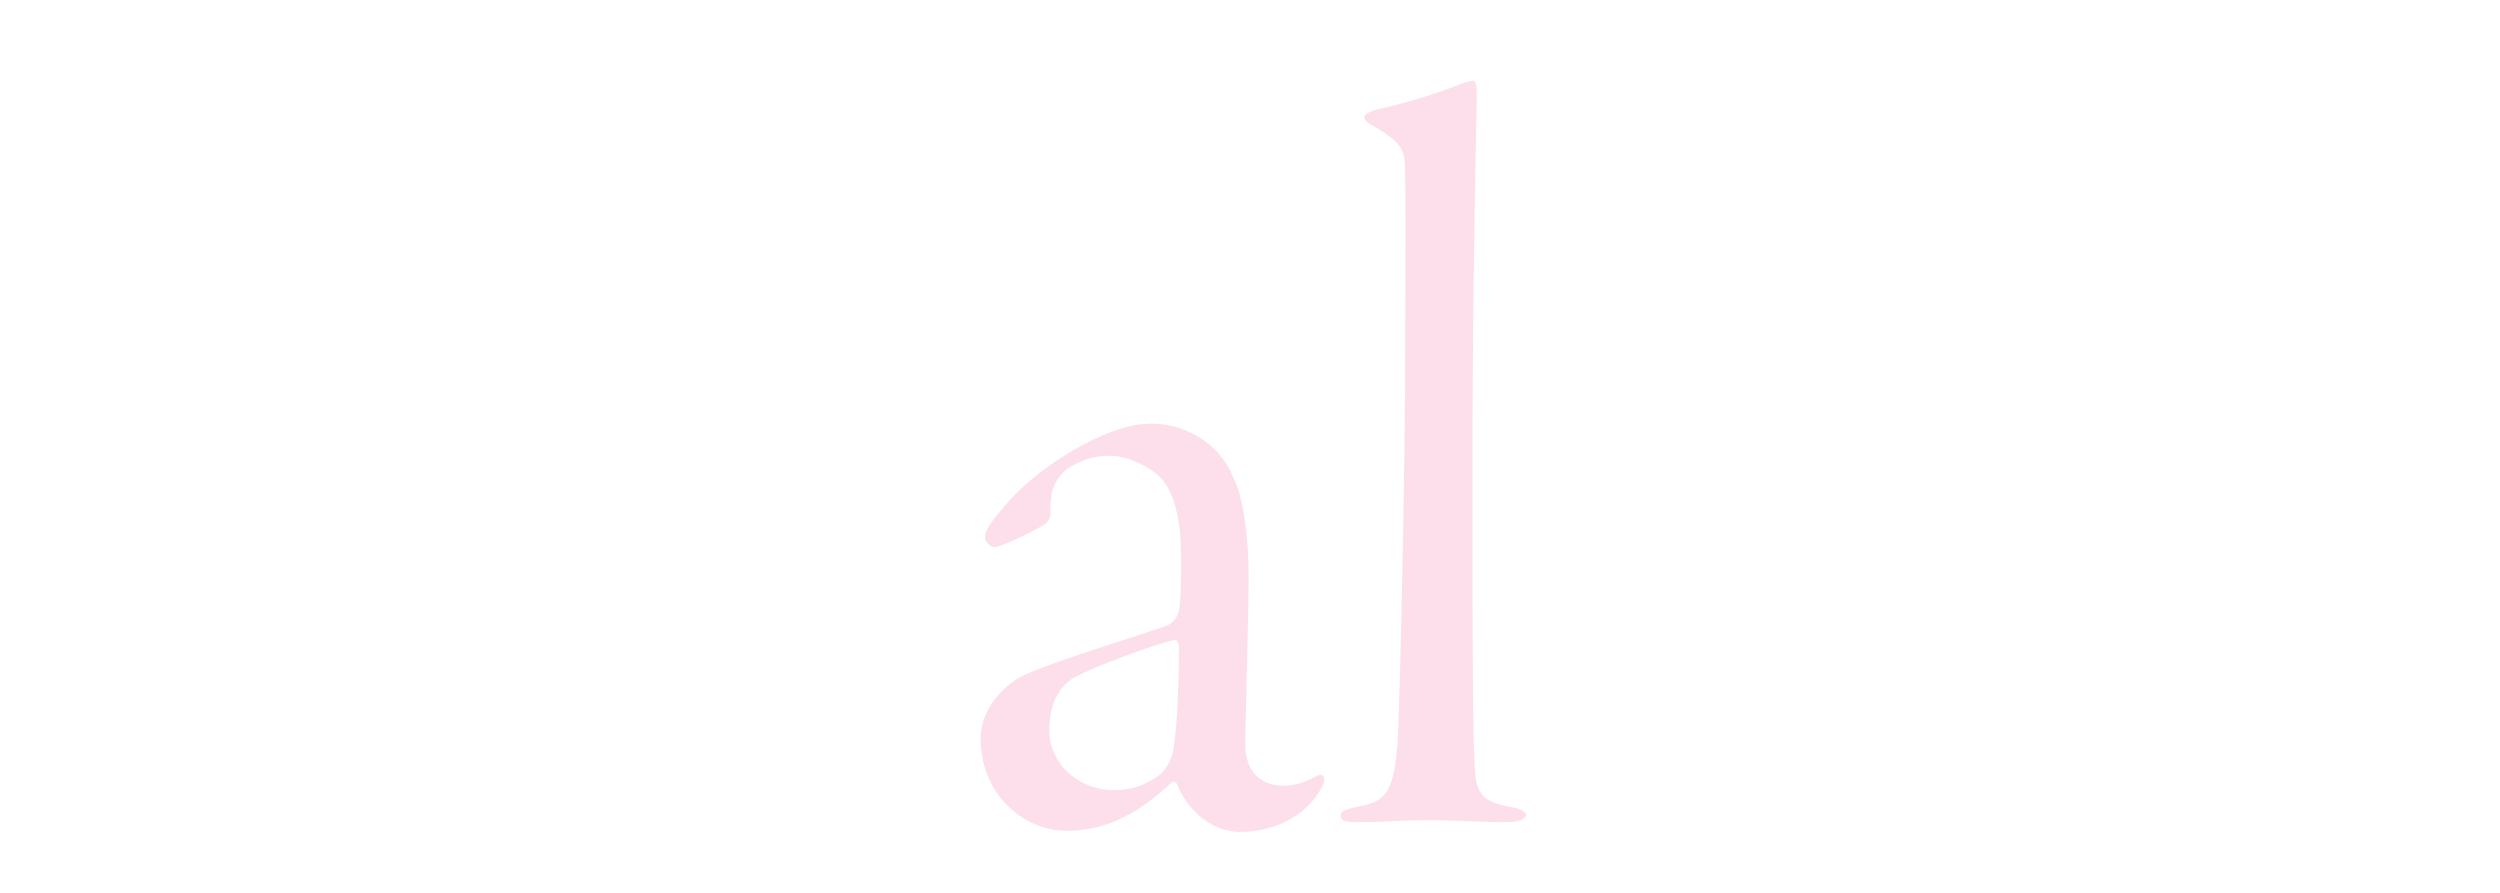 <svg id="Layer_1" data-name="Layer 1" xmlns="http://www.w3.org/2000/svg" viewBox="0 0 700 250"><defs><style>.cls-1{fill:#fcdfeb;}</style></defs><title>01-en-old-style</title><path class="cls-1" d="M345.41,133.93c3,5.7,4.2,18,4.2,27.3,0,11.1-.9,39.6-.9,47.4,0,5.7,2.7,11.4,11.1,11.4a19.08,19.08,0,0,0,8.7-2.7c1.8-.9,3,0,1.8,2.7-4.2,8.4-13.5,12.9-23.1,12.9-8.4,0-15-6.6-17.7-13.5a1,1,0,0,0-1.5-.3c-9,8.4-18,13.5-29.4,13.5-12,0-24-10.2-24-25.8,0-9.6,8.1-15.6,10.8-17.1,7.2-3.9,34.5-12,40.8-14.4a5.68,5.68,0,0,0,3.9-4.5c.6-3.6.6-9.6.6-13.8,0-12.3-2.1-20.7-7.2-24.6-3.9-3-9-4.8-12.6-4.8-4.5,0-7.5.9-12,3.6a12,12,0,0,0-4.5,7.2,30.88,30.88,0,0,0-.3,5.7,3.71,3.71,0,0,1-1.2,2.4c-3,2.1-12,6.3-14.1,6.6-1.5.3-3-1.5-3-2.7,0-2.1,2.1-4.8,5.7-9,6.9-8.1,16.8-14.4,22.8-17.4q10.35-5.4,18-5.4C332.51,118.63,341.81,124.63,345.41,133.93Zm-20.1,82.5a12.43,12.43,0,0,0,3.3-7.2c.9-5.1,1.5-17.1,1.5-28.5,0-.3-.6-1.8-1.2-1.5-3.9.6-21.3,6.9-27.6,10.2-3.6,1.8-7.5,6.3-7.5,15,0,9.9,8.7,16.8,18,16.8A20.57,20.57,0,0,0,325.31,216.43Z"/><path class="cls-1" d="M412.31,156.73c0,37.8.3,51.9.6,57.6.3,8.1,2.1,10.2,10.5,11.7,1.8.3,3.9,1.2,3.9,2.1,0,1.2-2.1,2.1-6,2.1-4.8,0-15.6-.6-20.7-.6-7.8,0-15.3.6-20.1.6-3.6,0-5.1-.3-5.1-1.8s1.5-1.8,5.4-2.7c7.5-1.5,9.3-4.2,10.5-17.4.6-11.1,1.8-61.8,2.1-97.8,0-24.3.3-48.9,0-62.1,0-6.6-.6-8.1-8.4-12.9-2.1-1.2-3-1.8-3-2.7s1.8-1.8,4.5-2.4a155,155,0,0,0,22.5-6.9,12.62,12.62,0,0,1,3.6-.9c.6,0,.9,1.8.9,3.3,0,2.1-1.2,54-1.2,99Z"/></svg>